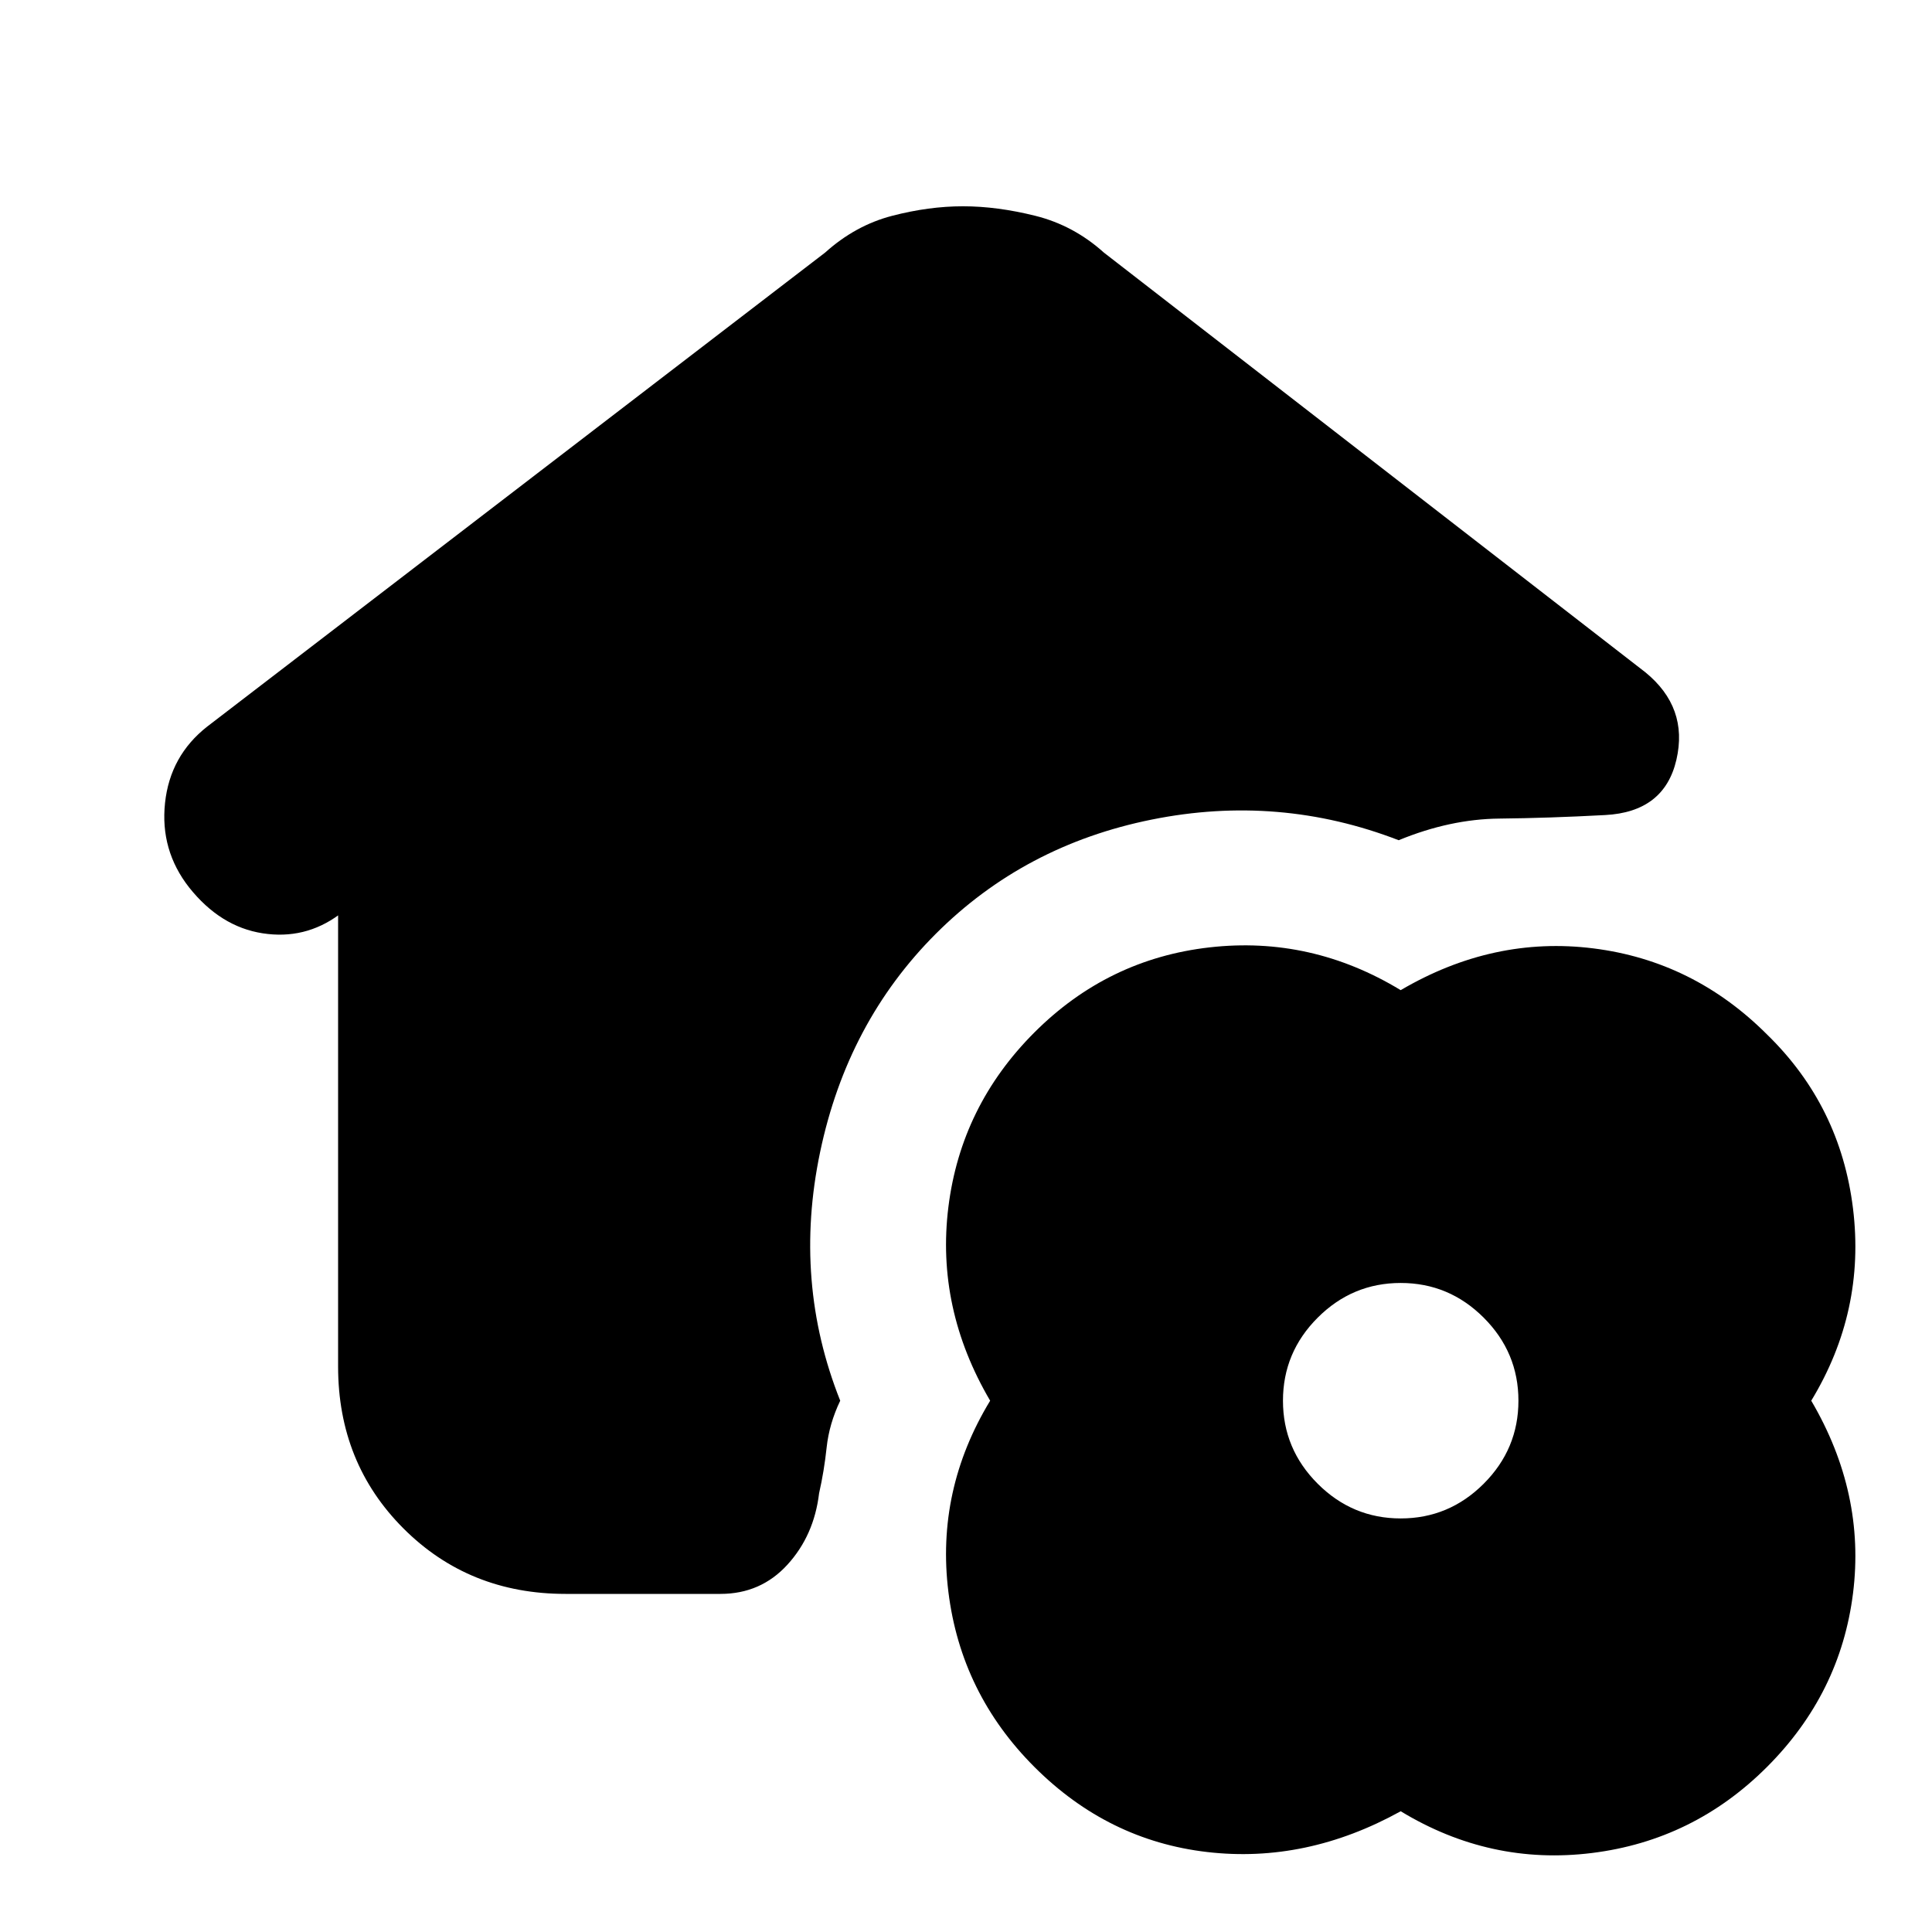 <svg xmlns="http://www.w3.org/2000/svg" height="20" viewBox="0 -960 960 960" width="20"><path d="M281-168q-48 0-80.5-32.5T168-281v-224.5h.5q-17 12.5-38 9.25T94-519q-14.5-18.5-12-42t21-38l307-235.5q15-13.5 33.25-18.25t35.25-4.75q17 0 36 4.75t34 18.25l269 208.5q21.5 17.5 15.5 43.5T797.5-555q-28 1.5-52.5 1.75t-50 10.75q-59.5-23-122.75-10.25T465-496q-44 44-57.5 108.5t10 123.5q-5.5 11.5-6.75 23.25T407-218q-2.5 21-15.75 35.5T358-168h-77ZM696-60q-47 26-96.25 20.25T514-82q-36.5-36.5-42.75-87T492-264q-27-46-20.75-96.25T514-447q36.5-36.5 87-42.25T696-468q46-27 95.75-20.75T878-446q36.5 35.5 42.75 86.5T900-264q27 46 20.75 95.75T878-82q-36.5 36.5-87 42.75T696-60Zm0-145.5q24 0 41.25-17.25T754.5-264q0-24-17.25-41.25T696-322.5q-24 0-41.25 17.25T637.5-264q0 24 17.25 41.25T696-205.5Z"/></svg>